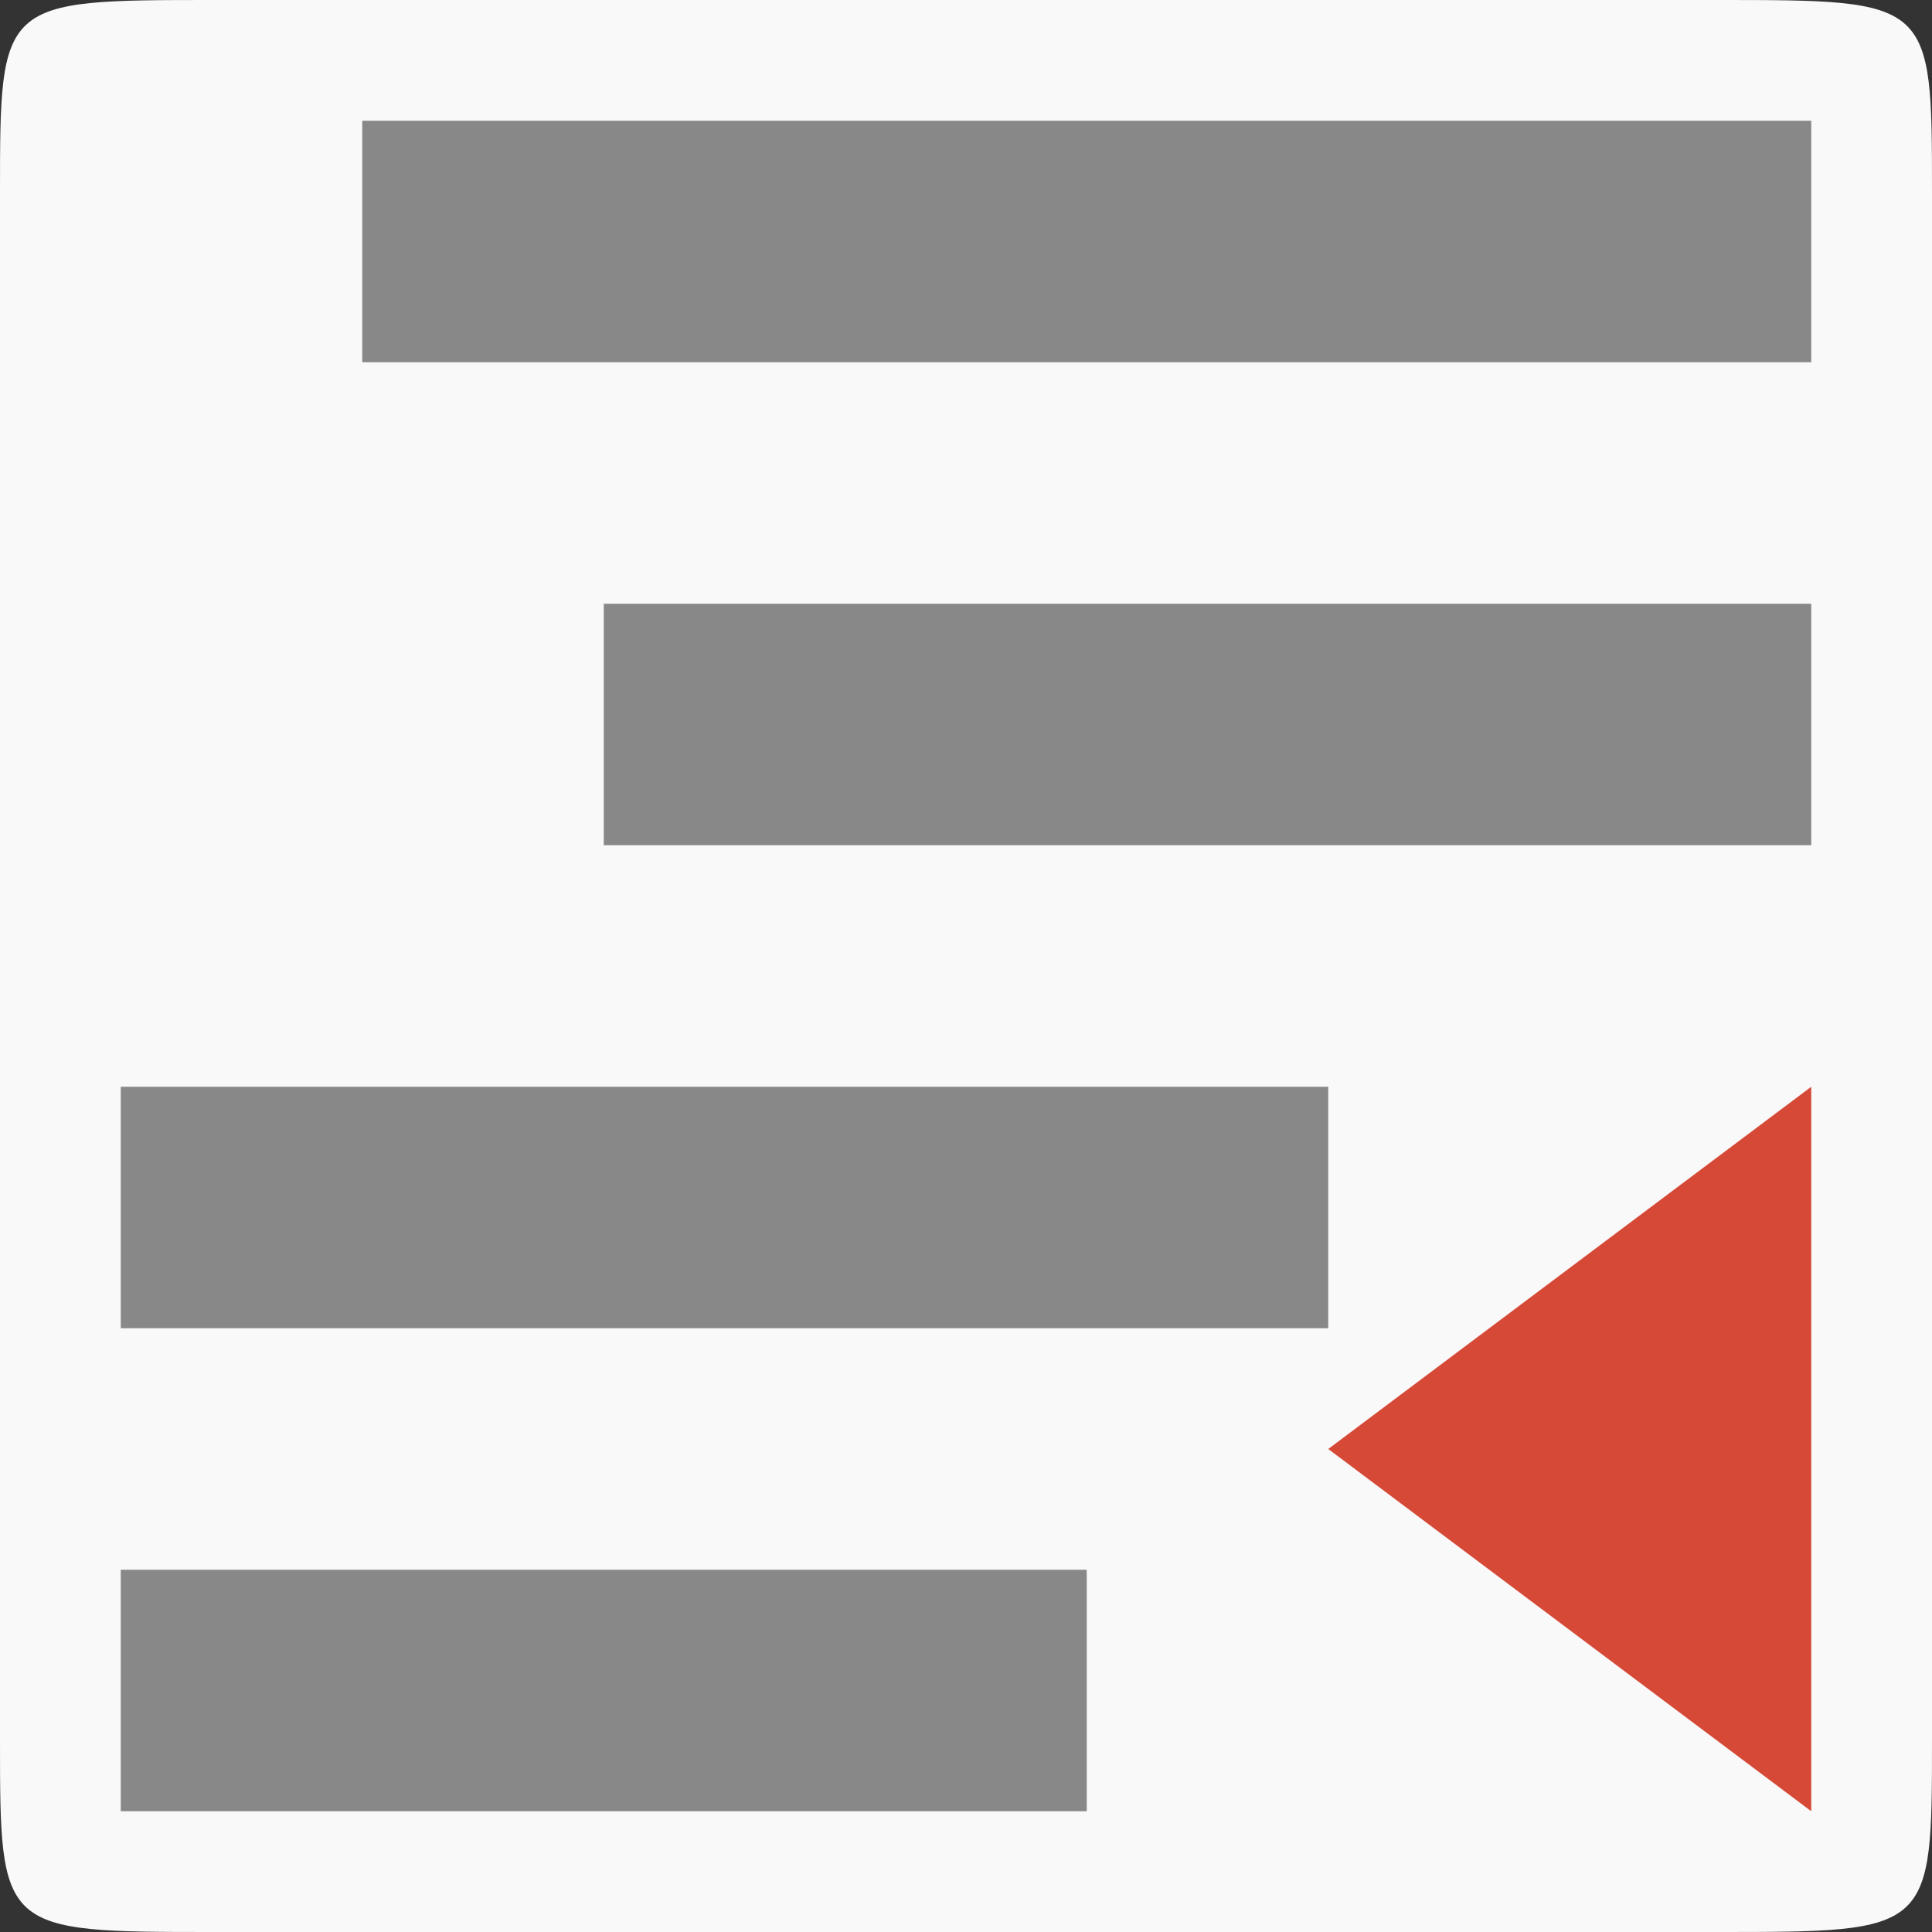 <svg width="16" xmlns="http://www.w3.org/2000/svg" height="16" viewBox="0 0 16 16">
<rect x="0" y="0" width="16" height="16" fill="#333333" stroke="none"/>
<path style="fill:#f9f9f9;fill-rule:evenodd" d="M 1.778,0 14.222,0 C 16,0 16,0 16,1.6 l 0,12.8 C 16,16 16,16 14.222,16 L 1.778,16 C 0,16 0,16 0,14.4 L 0,1.6 C 0,0 0,0 1.778,0 z"/>
<g style="fill:#888" transform="translate(-4 -4)">
<path d="M 7,5 7,7 19,7 19,5 z"/>
<path d="m 5,13 0,2 10,0 0,-2 z"/>
<path d="m 9,9 0,2 10,0 0,-2 z"/>
<path d="m 5,17 0,2 8,0 0,-2 z"/>
</g>
<path style="fill:#d64937" d="m 11,12 4,-3 0,6 z"/>
</svg>
